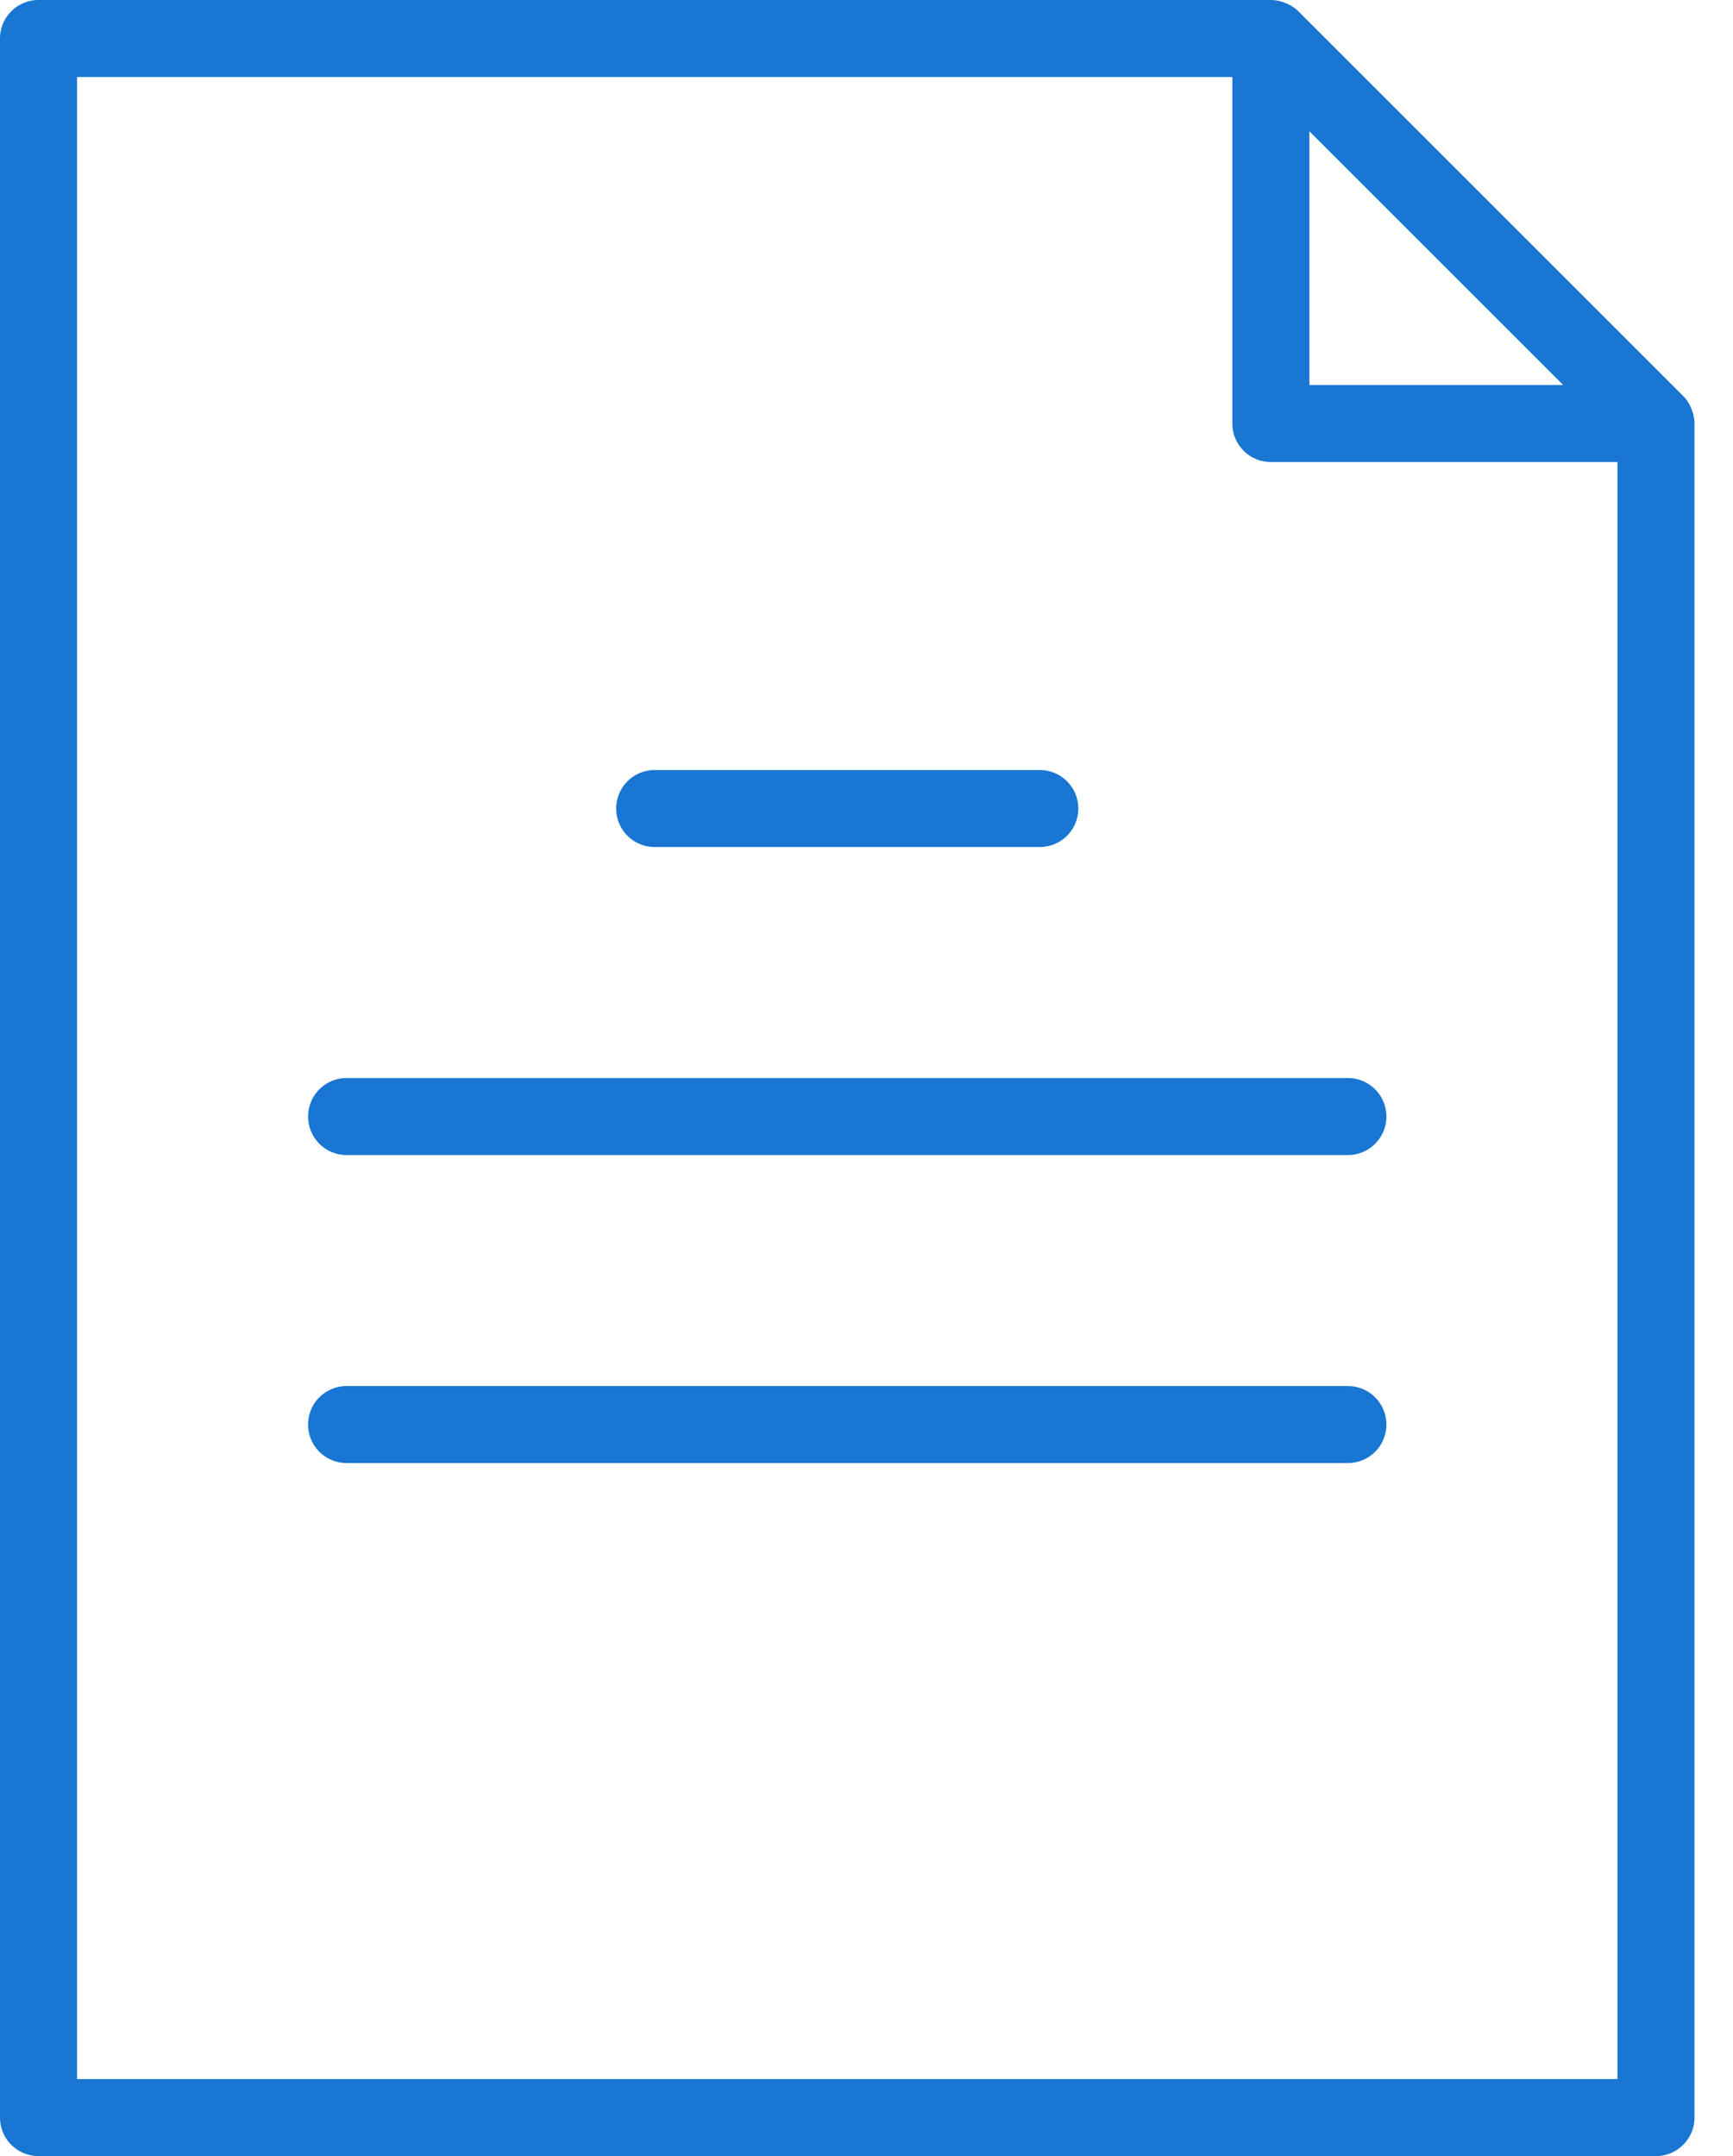 <svg xmlns="http://www.w3.org/2000/svg" xmlns:xlink="http://www.w3.org/1999/xlink" width="45" height="56" viewBox="0 0 45 56"><defs><path id="a" d="M59 1156a1 1 0 0 1-1 1H16a1 1 0 0 1-1-1v-54a1 1 0 0 1 1-1h32a1 1 0 0 1 .38.08c.13.05.24.12.33.21l10 10c.09.09.16.2.21.33a1 1 0 0 1 .08.38zm-42-1h40v-42h-9a1 1 0 0 1-1-1v-9H17zm38.59-44l-6.59-6.59v6.59zM42 1123H32a1 1 0 0 1-1-1 1 1 0 0 1 1-1h10a1 1 0 0 1 1 1 1 1 0 0 1-1 1zm9 7a1 1 0 0 1-1 1H24a1 1 0 0 1-1-1 1 1 0 0 1 1-1h26a1 1 0 0 1 1 1zm-27 7h26a1 1 0 0 1 1 1 1 1 0 0 1-1 1H24a1 1 0 0 1-1-1 1 1 0 0 1 1-1z"/></defs><desc>Generated with Avocode.</desc><g transform="translate(-15 -1101)"><use fill="#1976d2" xlink:href="#a"/></g></svg>